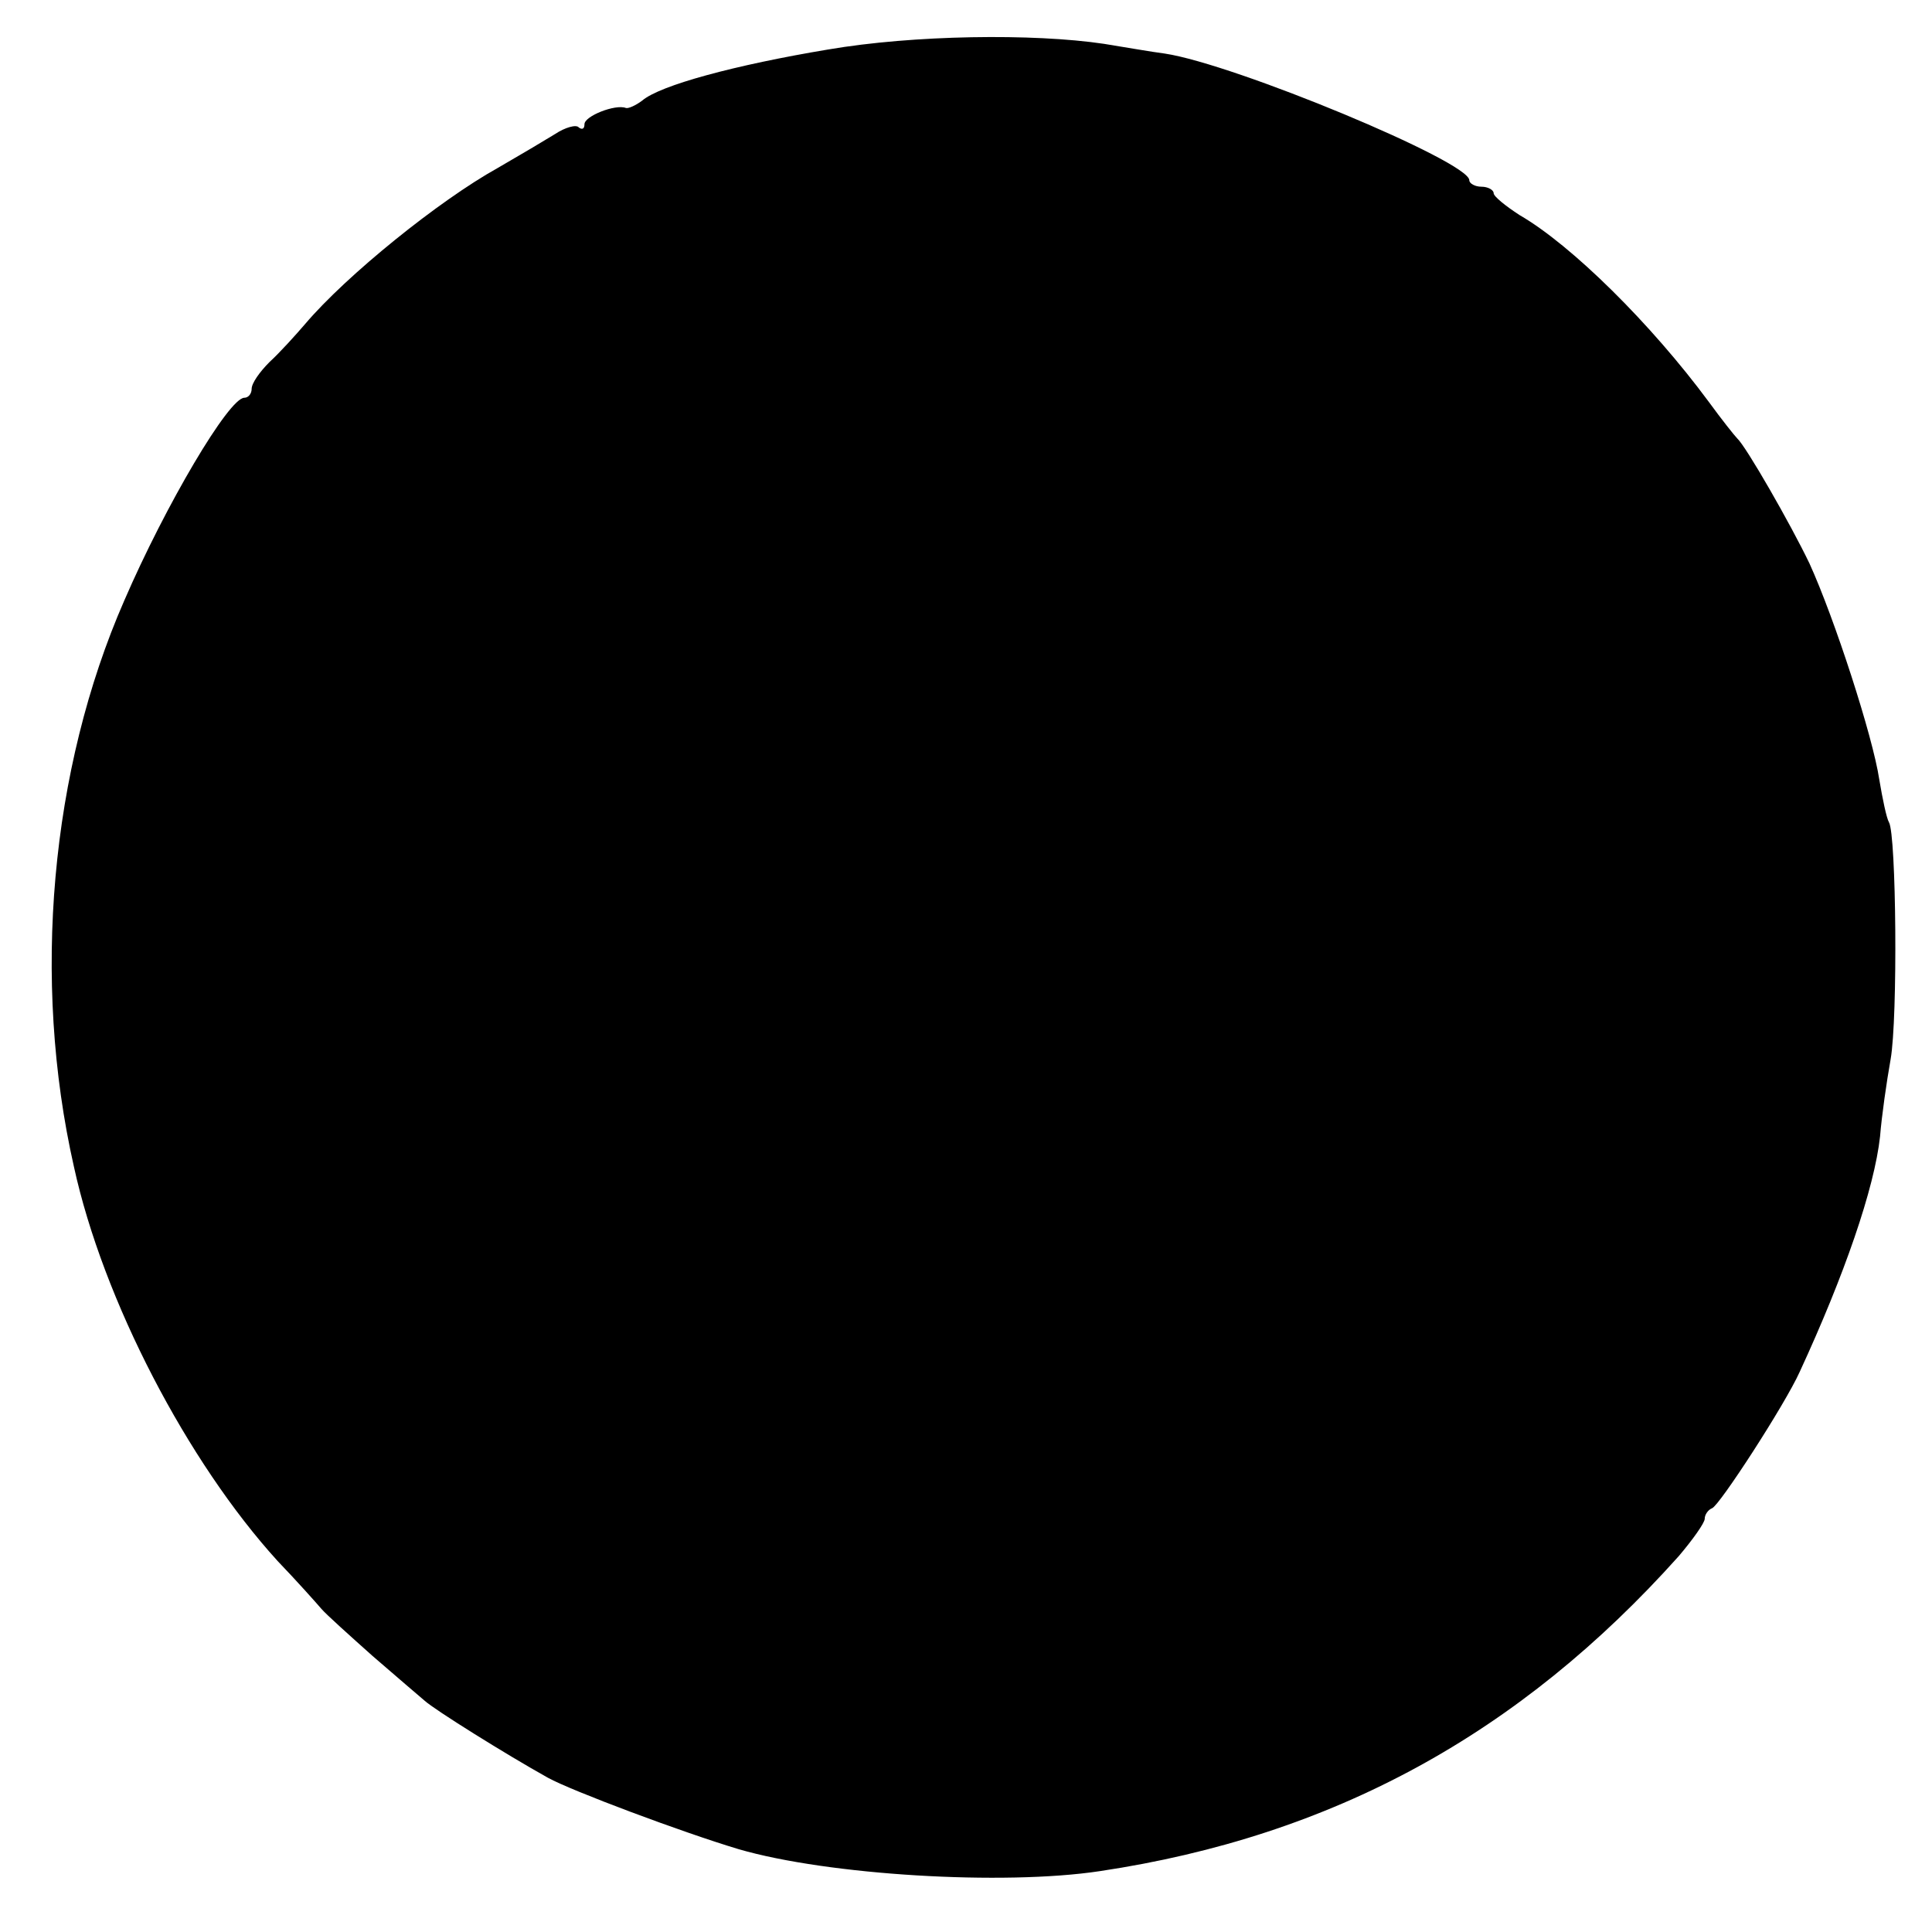 <?xml version="1.0" standalone="no"?>
<!DOCTYPE svg PUBLIC "-//W3C//DTD SVG 20010904//EN"
 "http://www.w3.org/TR/2001/REC-SVG-20010904/DTD/svg10.dtd">
<svg version="1.0" xmlns="http://www.w3.org/2000/svg"
 width="238pt" height="238pt" viewBox="0 0 238 238"
 preserveAspectRatio="xMidYMid meet">
<g transform="translate(0,238) scale(0.1,-0.1)"
fill="#000000" stroke="none">
<path d="M1020 2319 c-114 -19 -207 -44 -229 -63 -8 -6 -17 -10 -20 -9 -13 5
-51 -10 -51 -20 0 -6 -3 -7 -7 -4 -3 4 -17 0 -29 -8 -13 -8 -45 -27 -71 -42
-72 -40 -186 -132 -237 -192 -12 -14 -31 -35 -44 -47 -12 -12 -22 -26 -22 -33
0 -6 -4 -11 -9 -11 -19 0 -97 -132 -148 -250 -91 -208 -114 -467 -62 -697 36
-165 140 -364 251 -486 24 -25 48 -52 54 -59 6 -7 35 -33 63 -58 29 -25 58
-50 64 -55 12 -11 100 -66 152 -95 29 -16 165 -67 235 -88 110 -32 326 -45
445 -27 287 43 517 169 713 388 17 20 32 41 32 46 0 5 4 11 9 13 9 3 90 128
108 168 55 119 92 226 99 290 2 25 8 67 13 95 9 51 7 277 -2 292 -3 5 -8 29
-12 53 -8 53 -55 198 -86 266 -23 48 -78 144 -89 154 -3 3 -19 23 -35 45 -71
96 -169 193 -233 230 -17 11 -32 23 -32 27 0 4 -7 8 -15 8 -8 0 -15 4 -15 8 0
23 -289 143 -375 156 -16 2 -50 8 -75 12 -87 13 -235 11 -340 -7z"/>
</g>
</svg>
